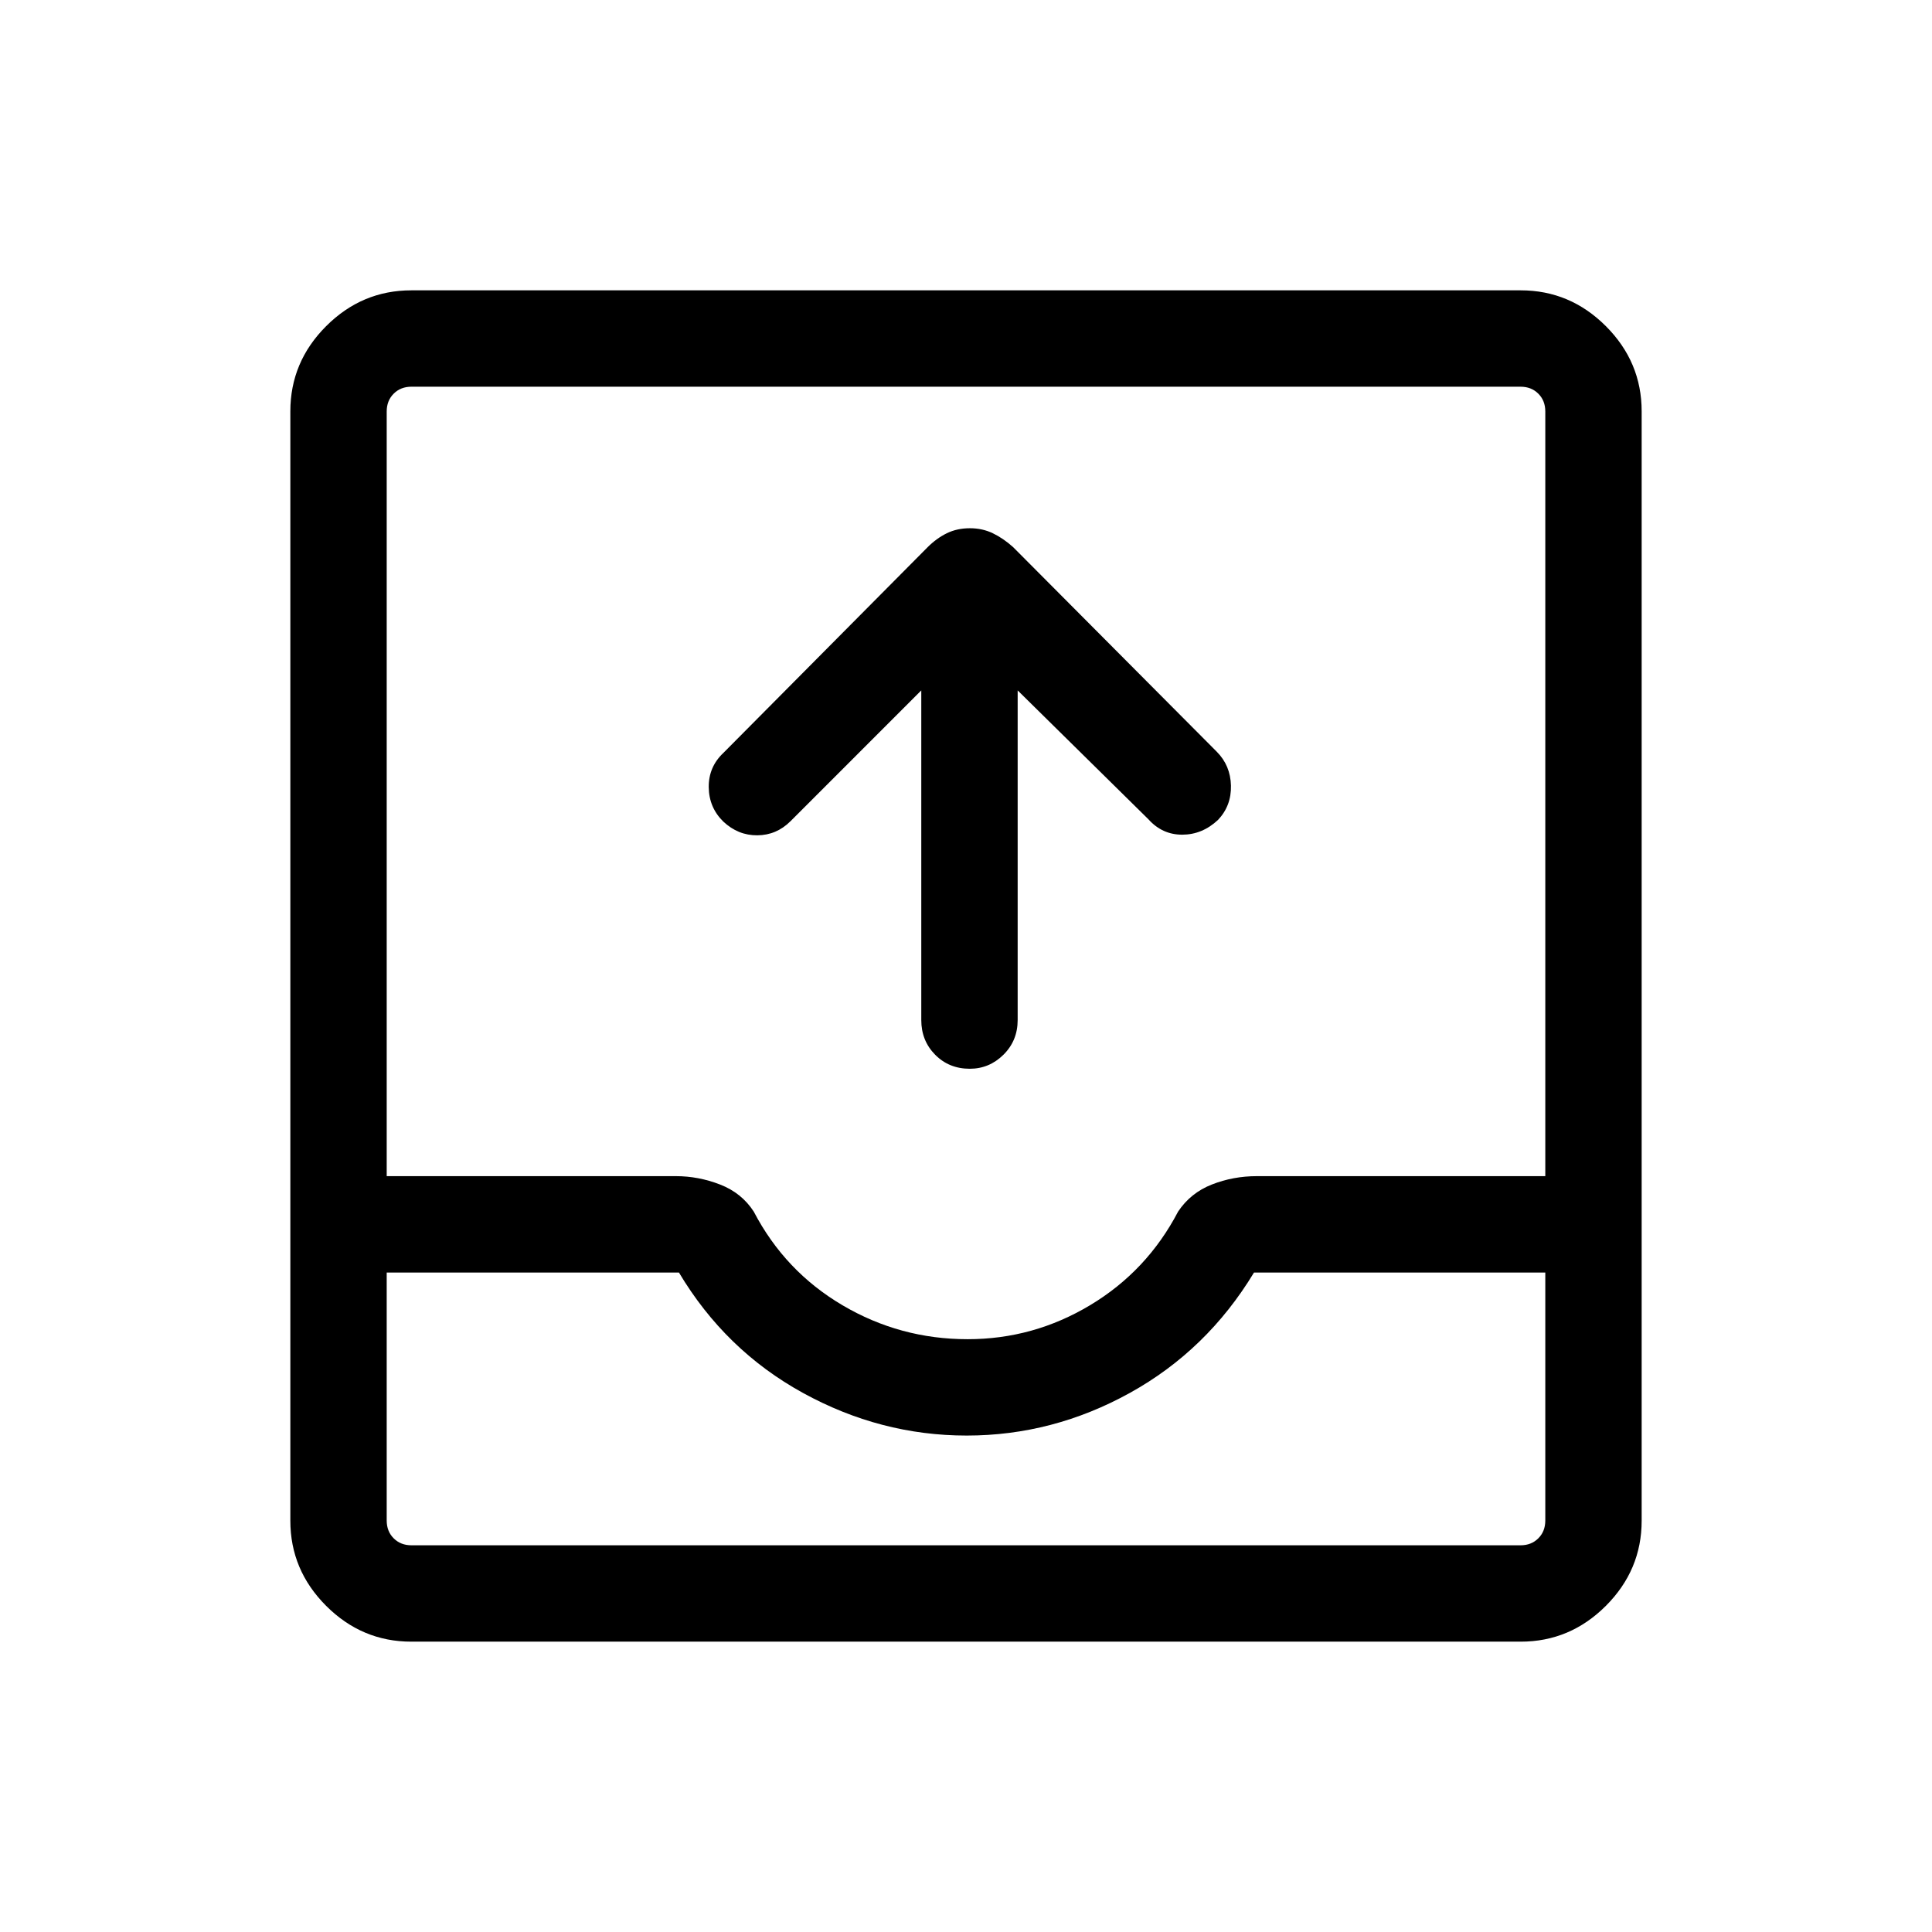 <svg xmlns="http://www.w3.org/2000/svg" height="40" viewBox="0 -960 960 960" width="40"><path d="m457.78-616.94-64.96 64.97q-6.96 6.96-16.51 7.03-9.55.08-16.92-6.84-7.12-6.99-7.22-17.07-.11-10.09 7.31-17.07l101.43-102.16q4.44-4.44 9.54-6.94 5.1-2.5 11.5-2.5 6.19 0 11.35 2.48 5.16 2.48 10.08 6.87l101.24 101.71q6.79 6.84 7.03 16.83.25 9.98-6.42 17.04-7.82 7.32-17.76 7.34-9.94.02-16.82-7.64l-64.98-64.05v163.8q0 10.25-7.06 17.23-7.05 6.97-16.74 6.97-10.31 0-17.2-6.97-6.89-6.98-6.89-17.23v-163.8ZM204.37-144.27q-24.51 0-42.31-17.79-17.79-17.8-17.79-42.31v-551.26q0-24.51 17.79-42.31 17.8-17.79 42.31-17.79h551.26q24.51 0 42.31 17.79 17.79 17.8 17.79 42.31v551.26q0 24.51-17.79 42.31-17.8 17.79-42.31 17.79H204.37Zm.09-47.88h551.08q5.38 0 8.84-3.47 3.47-3.46 3.47-8.84v-123.23H623.11q-23.35 38.6-61.65 59.8-38.3 21.21-81.13 21.21t-81.39-21.21q-38.55-21.2-61.58-59.8H192.15v123.23q0 5.38 3.47 8.84 3.46 3.47 8.84 3.47Zm276.33-102.41q32.77 0 60.97-16.95 28.19-16.94 43.62-46.44 6.17-9.29 16.75-13.46 10.59-4.17 22.41-4.17h143.31v-379.96q0-5.38-3.47-8.84-3.46-3.47-8.84-3.47H204.46q-5.38 0-8.84 3.47-3.47 3.46-3.47 8.84v379.96h143.63q11.31 0 22.03 4.17 10.73 4.17 16.73 13.46 15.51 29.69 44.12 46.54 28.62 16.85 62.13 16.85ZM204.46-192.15h-12.31 575.7-563.39Z"/></svg>